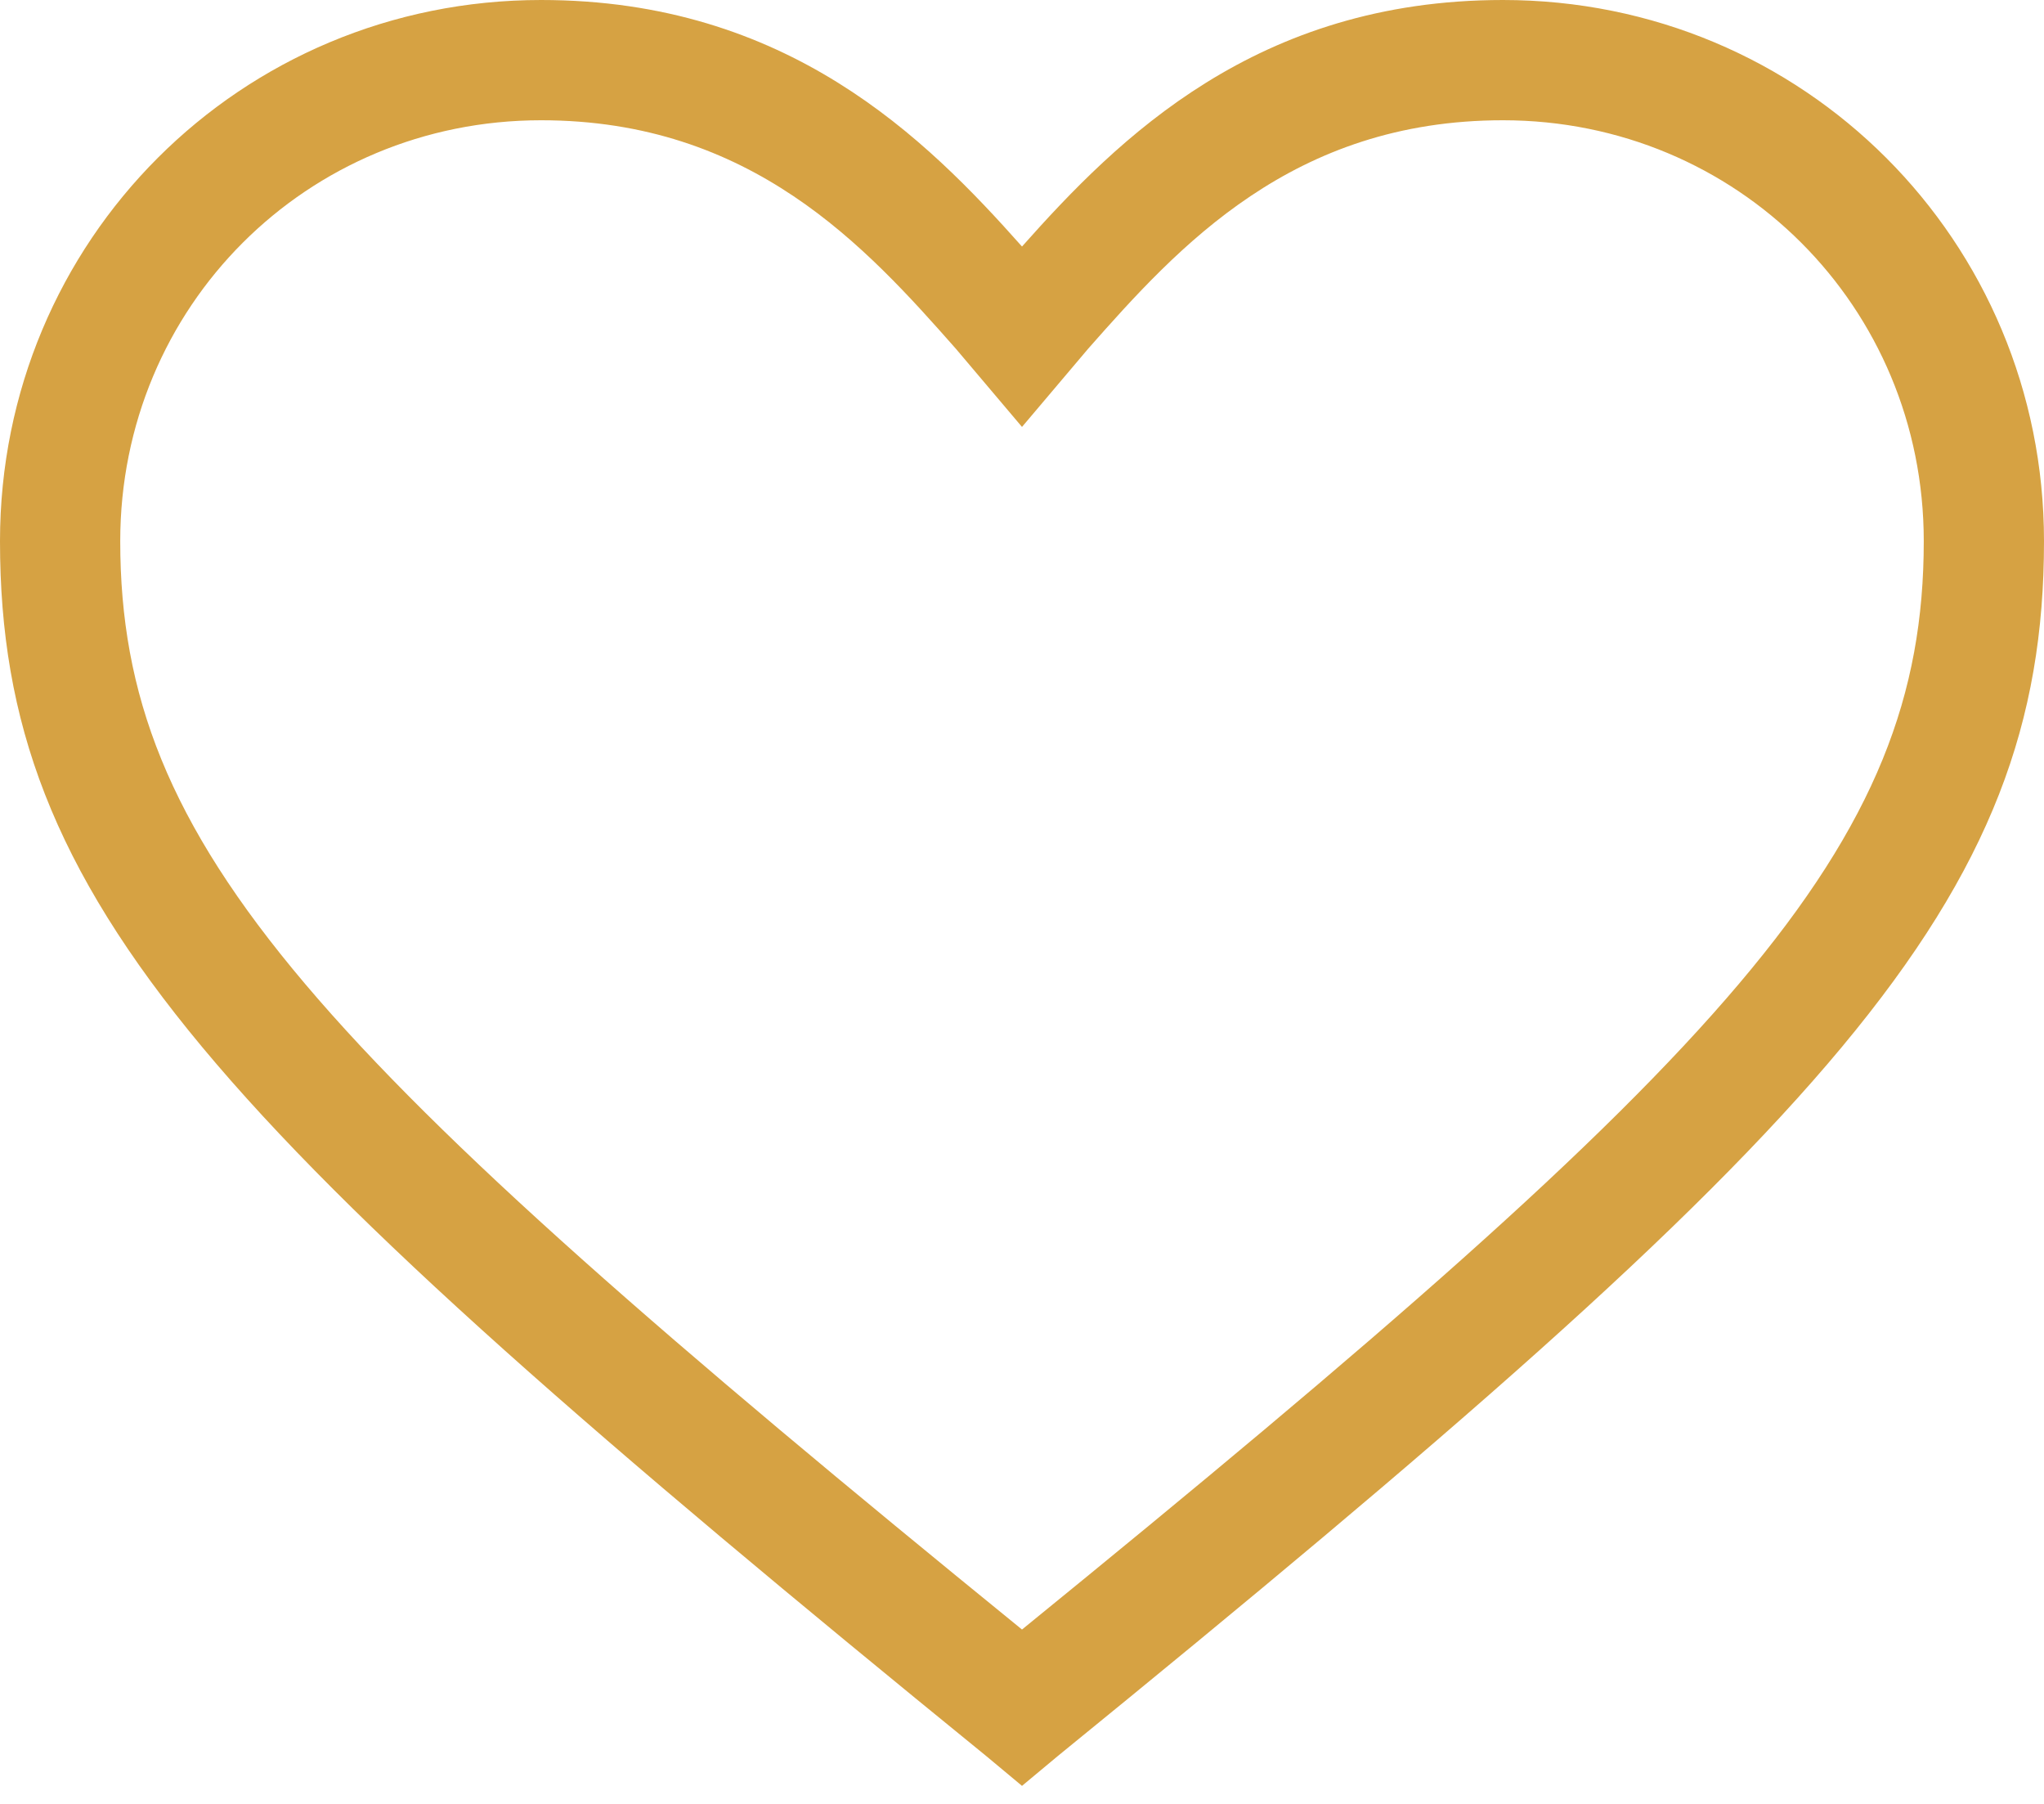 <svg width="34" height="30" viewBox="0 0 34 30" fill="none" xmlns="http://www.w3.org/2000/svg">
<path d="M17 29.7L16.4 29.2C3.5 18.7 0 15 0 9C0 4 4 0 9 0C13.1 0 15.4 2.3 17 4.1C18.6 2.3 20.9 0 25 0C30 0 34 4 34 9C34 15 30.5 18.7 17.6 29.2L17 29.7ZM9 2C5.1 2 2 5.1 2 9C2 14.1 5.2 17.5 17 27.1C28.8 17.5 32 14.1 32 9C32 5.1 28.9 2 25 2C21.5 2 19.6 4.1 18.1 5.8L17 7.1L15.9 5.8C14.4 4.1 12.5 2 9 2Z" fill="#D6A243"/>
</svg>
